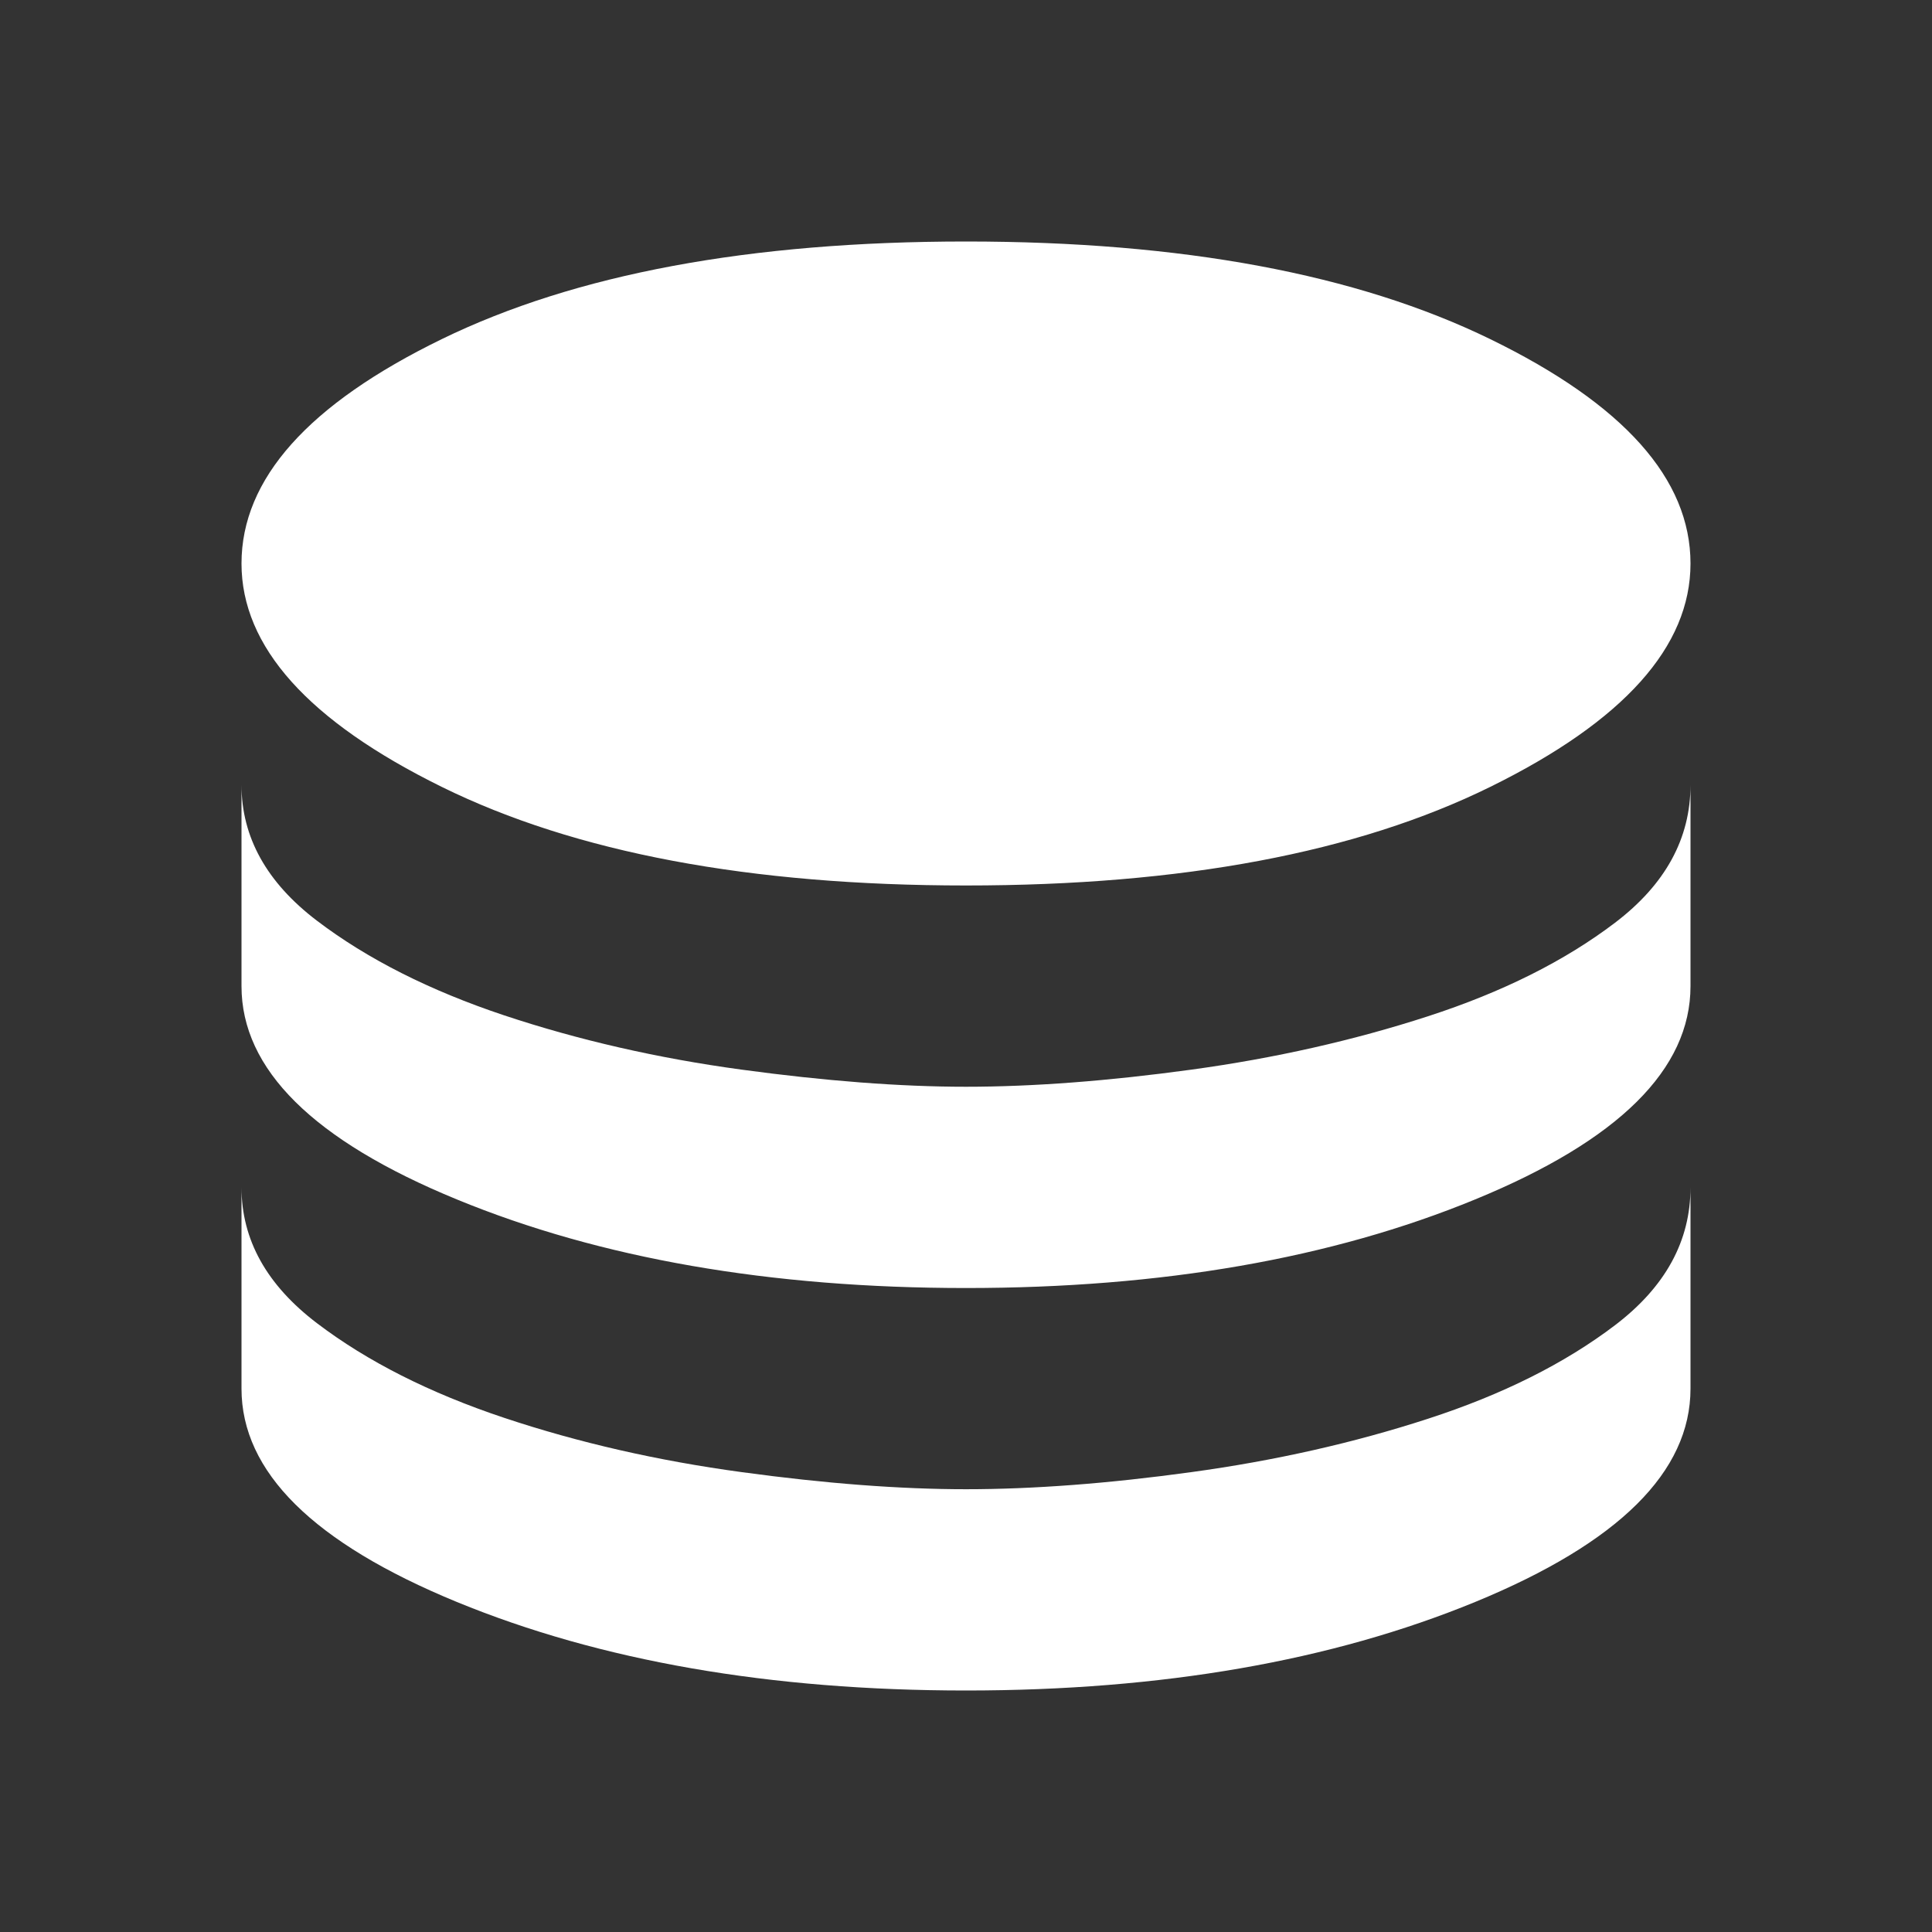 <svg width="28" height="28" viewBox="0 0 28 28" fill="none" xmlns="http://www.w3.org/2000/svg">
<rect x="0" y="0" width="28" height="28" fill="#333333" stroke="none"/>
<path d="M14 12.833C10.869 12.833 8.337 12.357 6.402 11.404C4.467 10.451 3.5 9.372 3.5 8.167C3.5 6.942 4.467 5.858 6.402 4.915C8.337 3.972 10.869 3.5 14 3.5C17.131 3.5 19.663 3.972 21.598 4.915C23.533 5.858 24.5 6.942 24.5 8.167C24.5 9.372 23.533 10.451 21.598 11.404C19.663 12.357 17.131 12.833 14 12.833ZM14 18.667C11.161 18.667 8.701 18.239 6.621 17.383C4.54 16.528 3.5 15.497 3.5 14.292V11.375C3.5 12.133 3.865 12.79 4.594 13.344C5.323 13.898 6.227 14.355 7.306 14.715C8.385 15.074 9.533 15.337 10.748 15.502C11.963 15.667 13.047 15.75 14 15.75C14.972 15.75 16.061 15.667 17.267 15.502C18.472 15.337 19.615 15.079 20.694 14.729C21.773 14.379 22.677 13.927 23.406 13.373C24.135 12.819 24.5 12.153 24.5 11.375V14.292C24.5 15.497 23.46 16.528 21.379 17.383C19.299 18.239 16.839 18.667 14 18.667ZM14 24.5C11.161 24.5 8.701 24.072 6.621 23.217C4.54 22.361 3.5 21.331 3.5 20.125V17.208C3.5 17.967 3.865 18.623 4.594 19.177C5.323 19.731 6.227 20.188 7.306 20.548C8.385 20.908 9.533 21.17 10.748 21.335C11.963 21.501 13.047 21.583 14 21.583C14.972 21.583 16.061 21.501 17.267 21.335C18.472 21.17 19.615 20.913 20.694 20.562C21.773 20.212 22.677 19.76 23.406 19.206C24.135 18.652 24.5 17.986 24.5 17.208V20.125C24.5 21.331 23.46 22.361 21.379 23.217C19.299 24.072 16.839 24.5 14 24.5Z" fill="white"/>
</svg>
